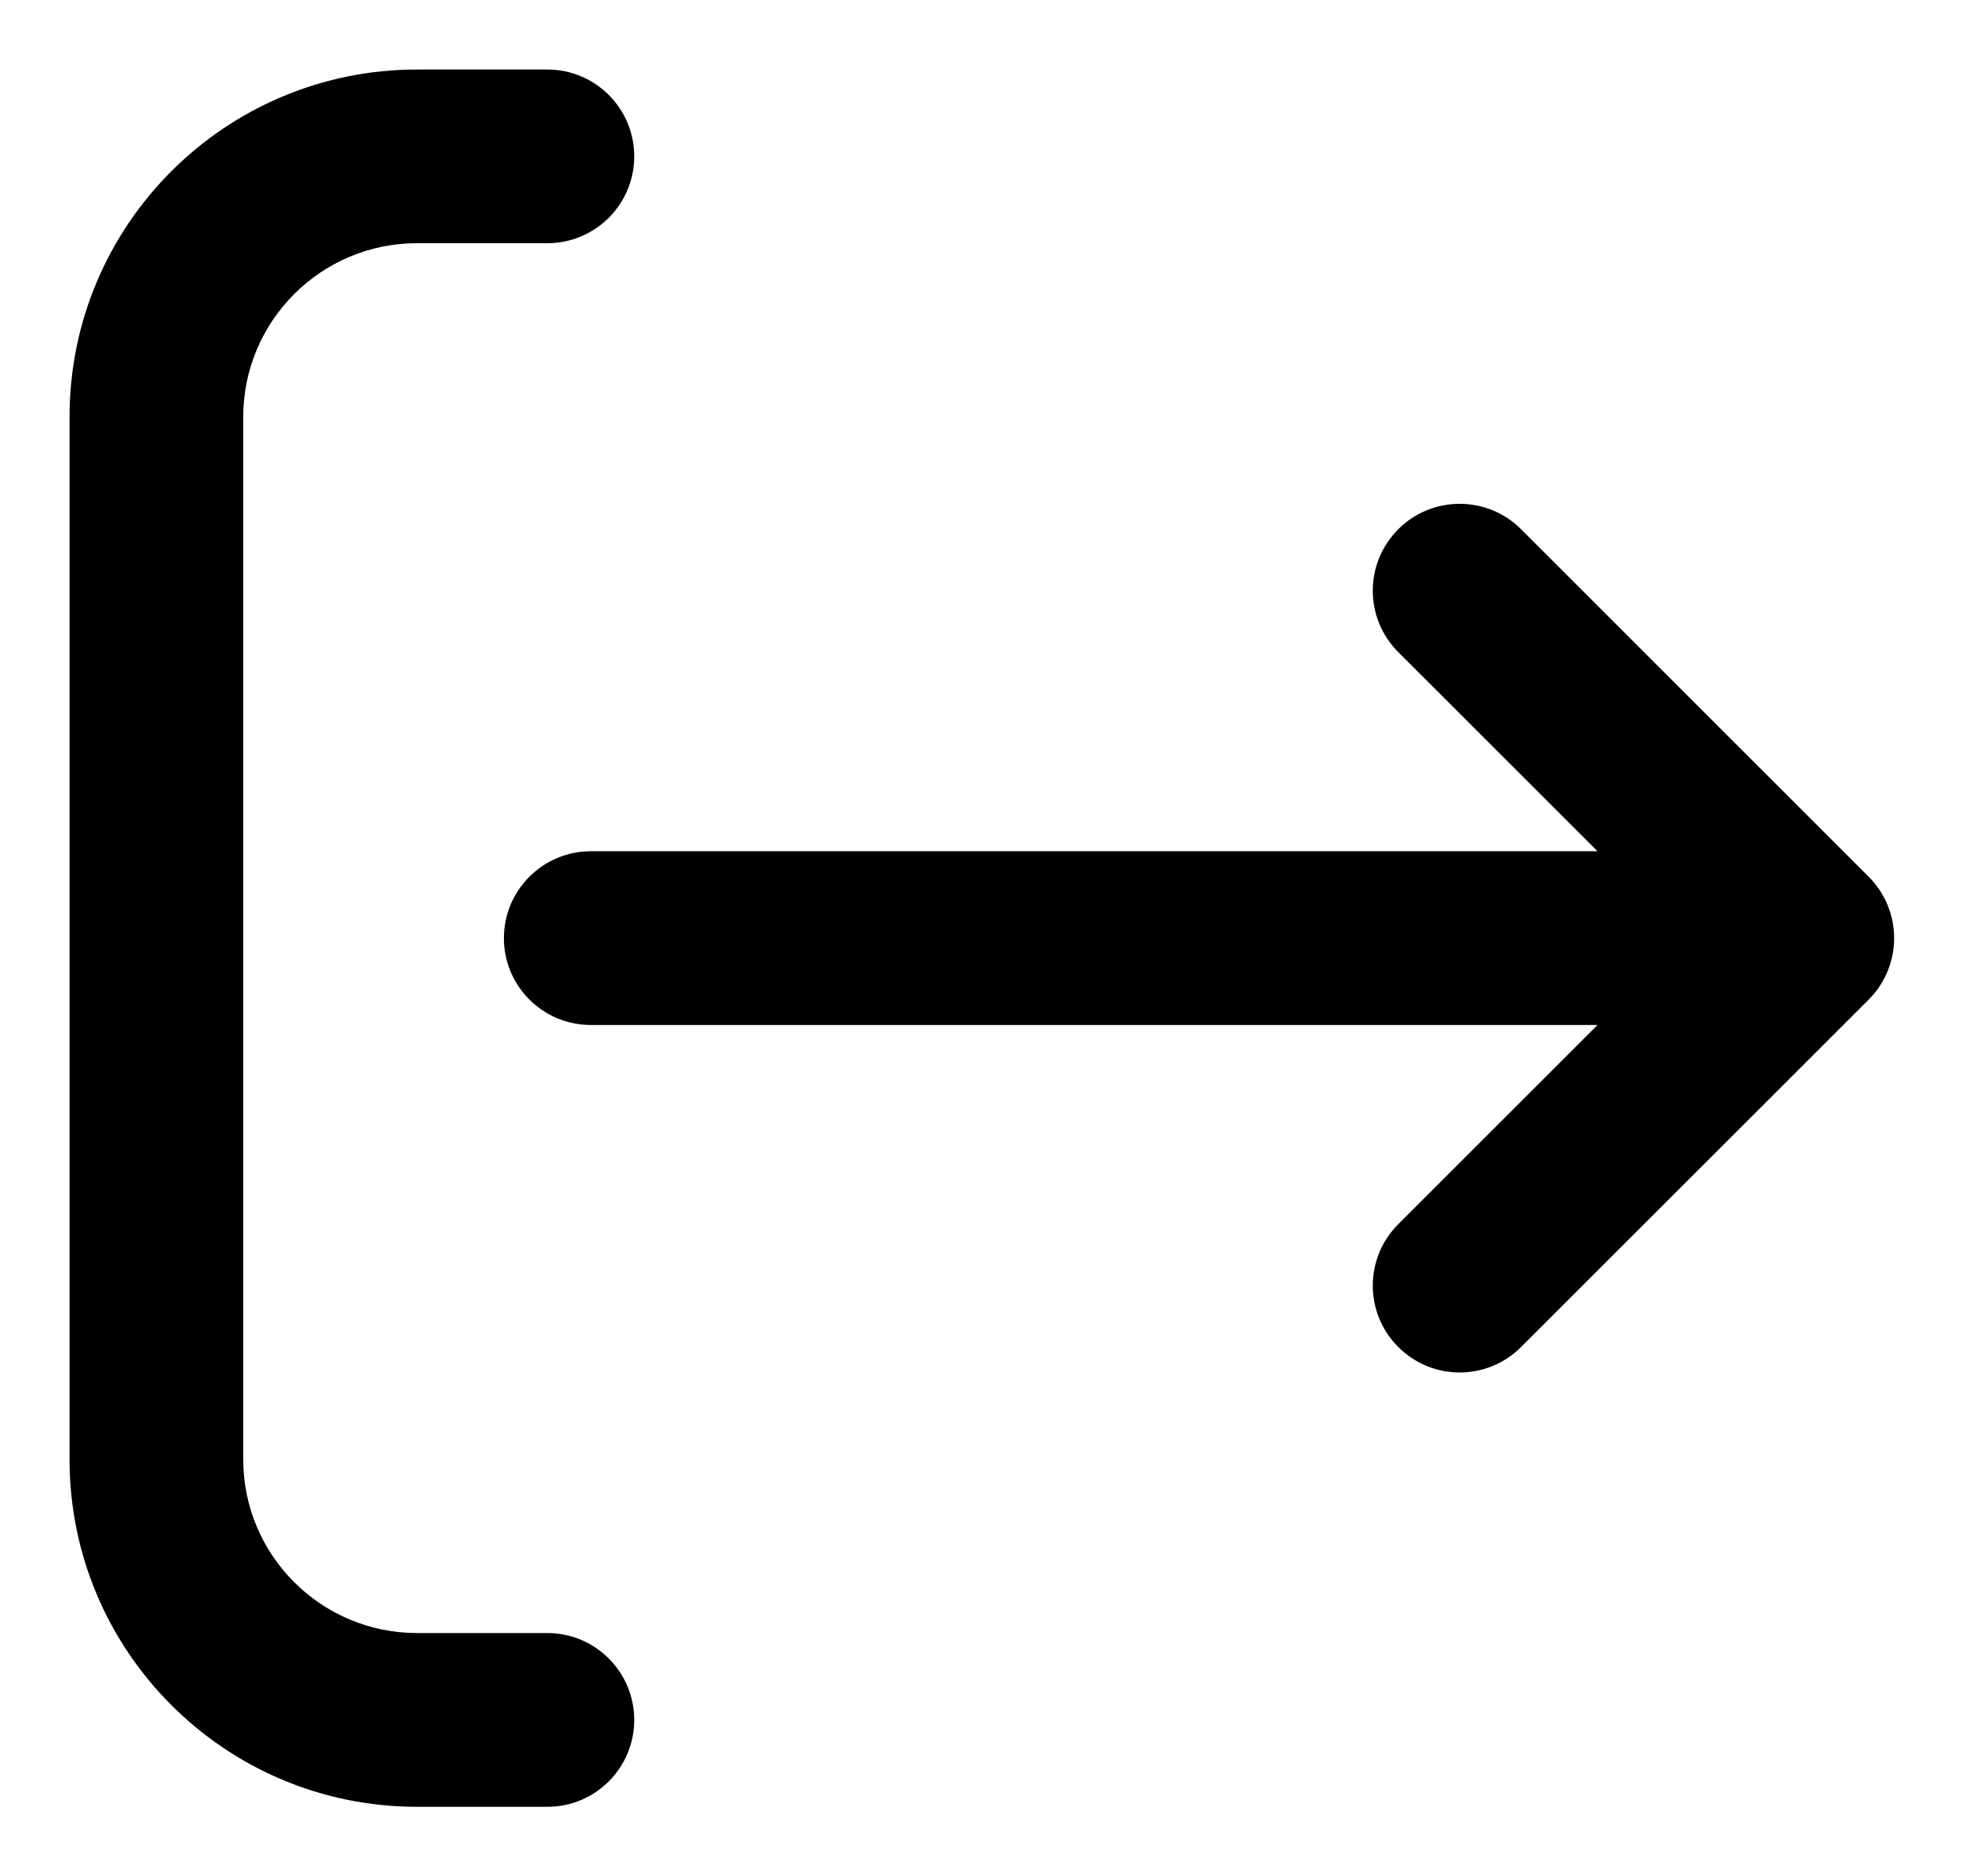 <svg width="19" height="18" viewBox="0 0 19 18" fill="none" xmlns="http://www.w3.org/2000/svg">
<path d="M5.25 2.333C5.71 2.333 6.083 1.96 6.083 1.5C6.083 1.04 5.71 0.667 5.25 0.667H4C2.159 0.667 0.667 2.159 0.667 4V14C0.667 15.841 2.159 17.333 4 17.333H5.25C5.71 17.333 6.083 16.96 6.083 16.5C6.083 16.04 5.71 15.666 5.25 15.666H4C3.08 15.666 2.333 14.92 2.333 14L2.333 4C2.333 3.079 3.08 2.333 4 2.333H5.25Z" fill="black"/>
<path d="M17.923 9.589C18.248 9.264 18.248 8.736 17.923 8.411L14.589 5.077C14.264 4.752 13.736 4.752 13.411 5.077C13.085 5.403 13.085 5.93 13.411 6.256L15.322 8.166L5.667 8.166C5.207 8.166 4.833 8.54 4.833 9C4.833 9.46 5.207 9.833 5.667 9.833L15.322 9.833L13.411 11.744C13.085 12.069 13.085 12.597 13.411 12.922C13.736 13.248 14.264 13.248 14.589 12.922L17.923 9.589Z" fill="black"/>
</svg>

